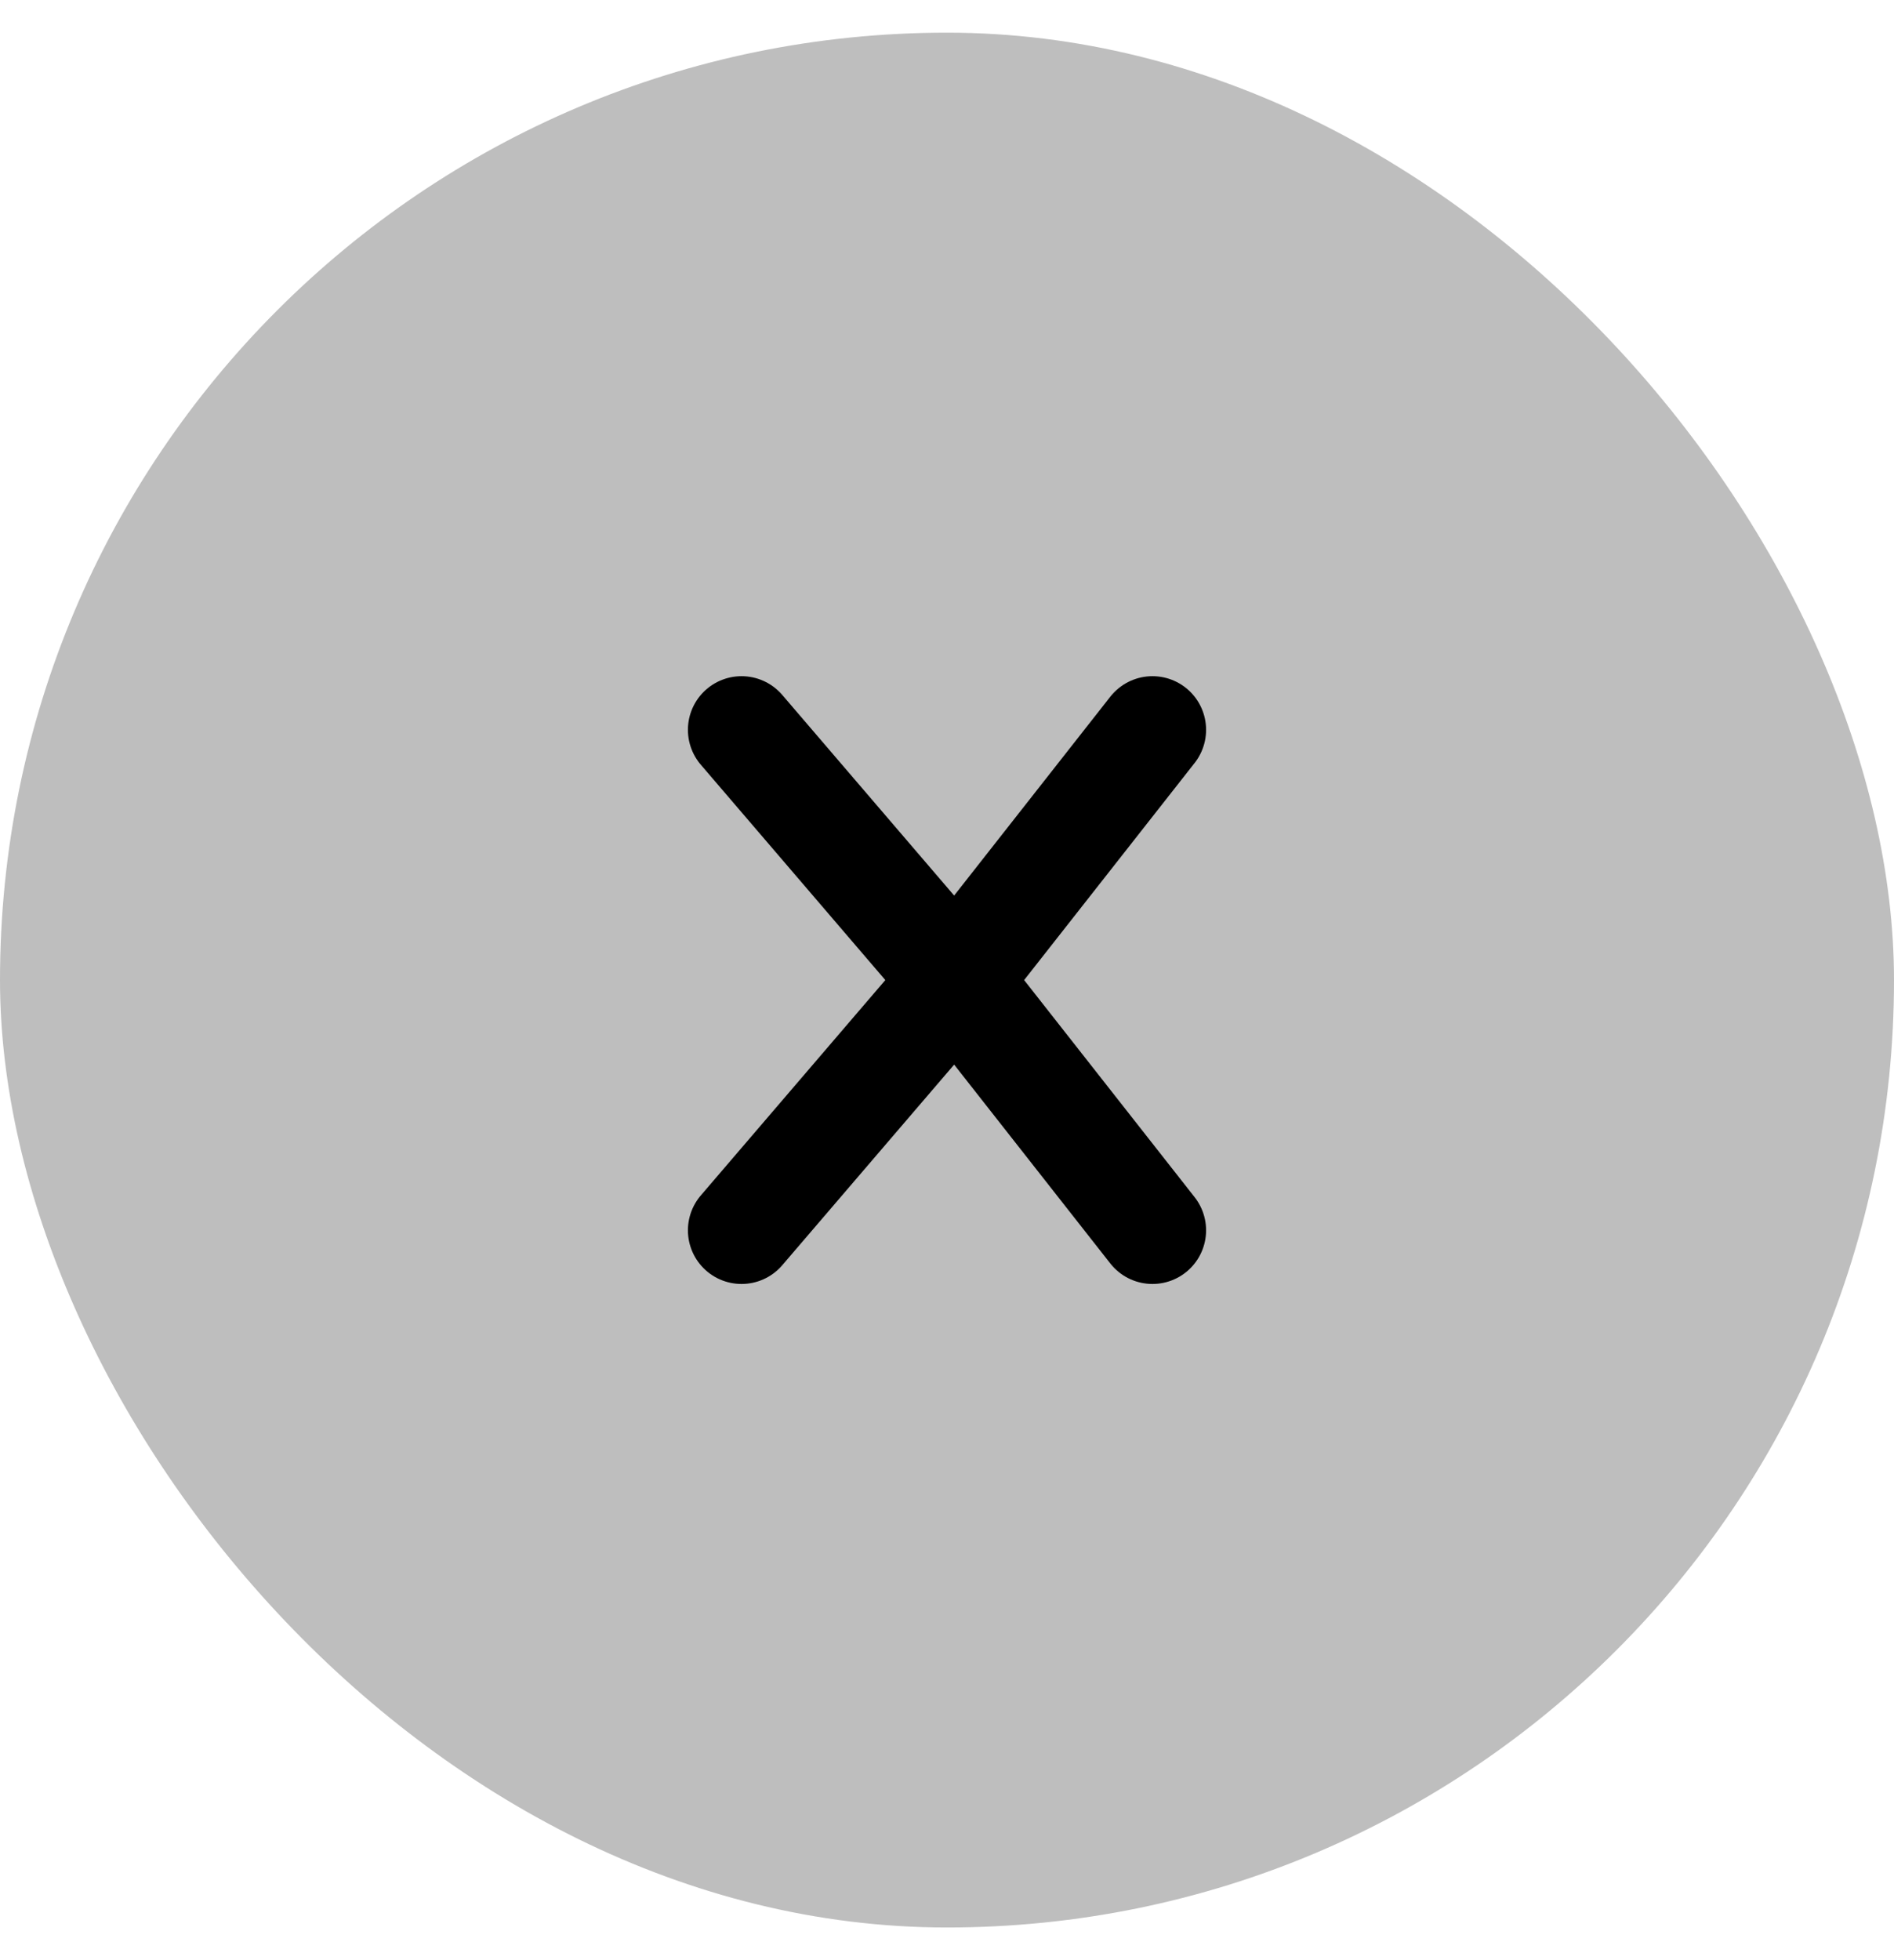 <svg width="29" height="30" viewBox="0 0 29 30" fill="none" xmlns="http://www.w3.org/2000/svg">
<rect y="0.5" width="29" height="29" rx="14.5" fill="#BEBEBE"/>
<path d="M11.354 11.17L14.637 15M17.646 18.83L14.637 15M14.637 15L17.646 11.17M14.637 15L11.354 18.83" stroke="black" stroke-width="1.642" stroke-linecap="round"/>
</svg>
